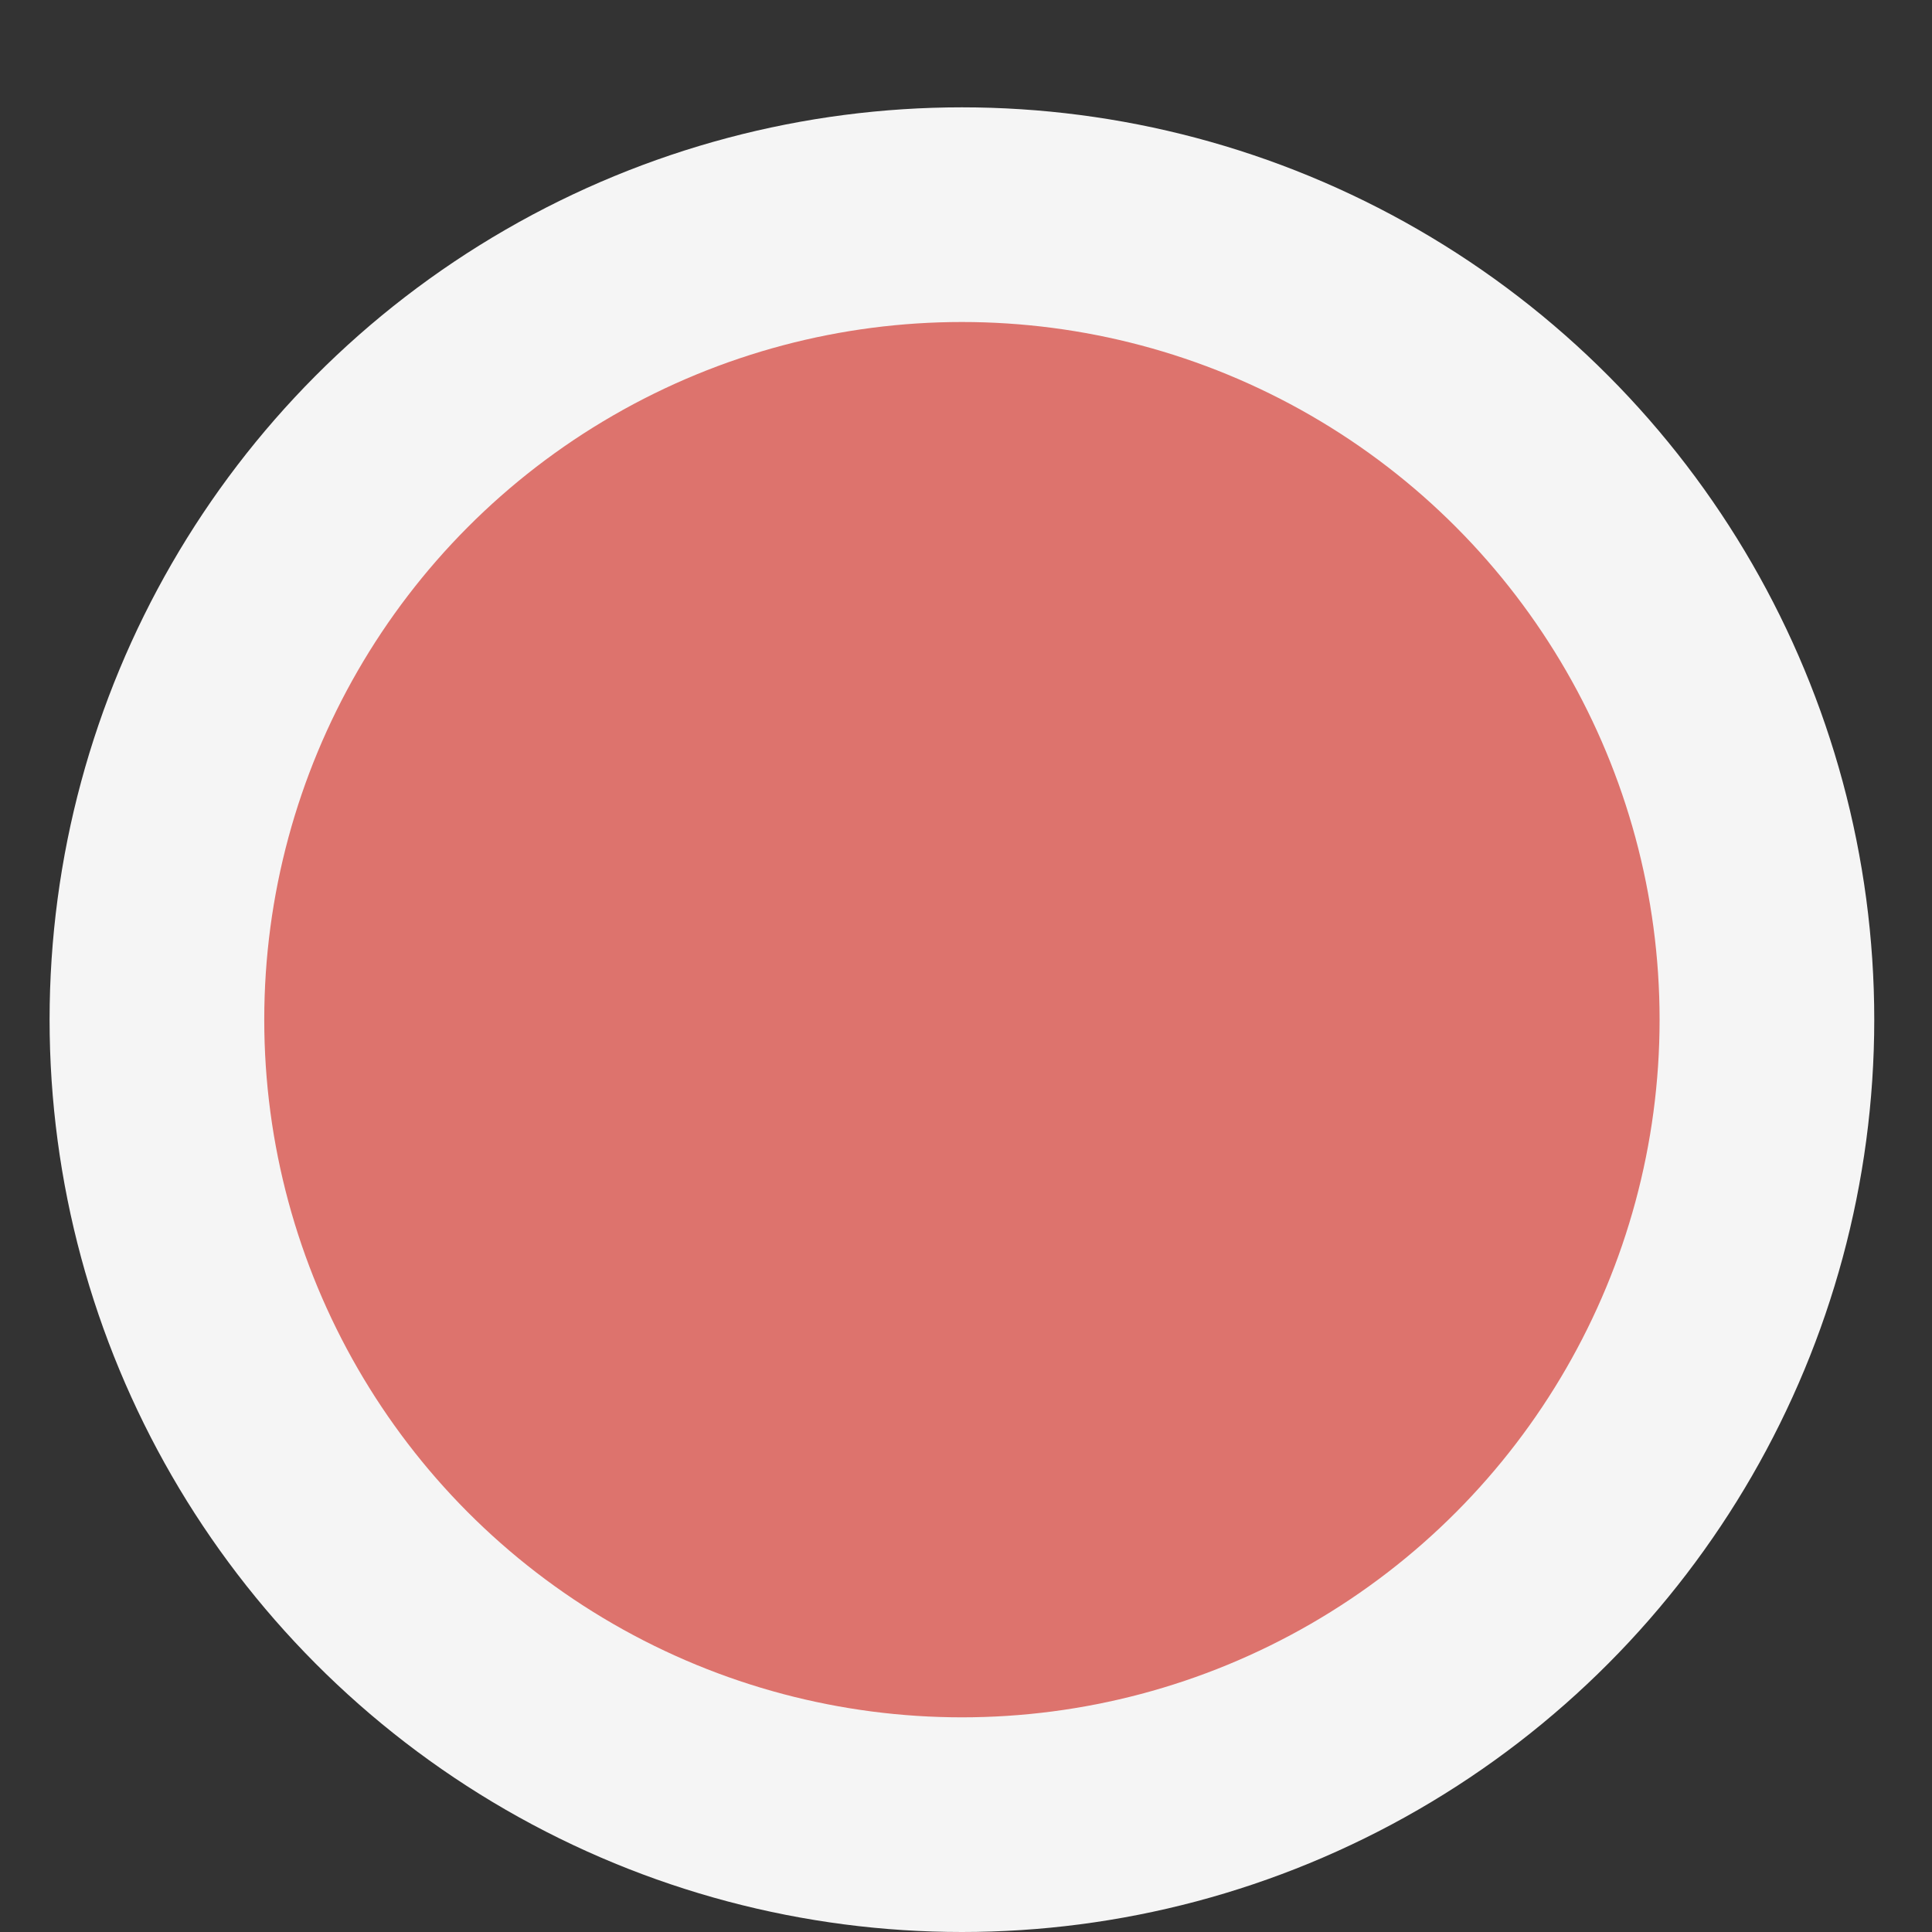 <svg width="9" height="9" viewBox="0 0 9 9" fill="none"
    xmlns="http://www.w3.org/2000/svg">
    <rect x="0" y="0" width="9" height="9" fill="#333333" stroke="none"/>
    <circle cx="4.481" cy="4.75" r="3.75" fill="#DD736D" stroke="#F5F5F5"/>
</svg>
